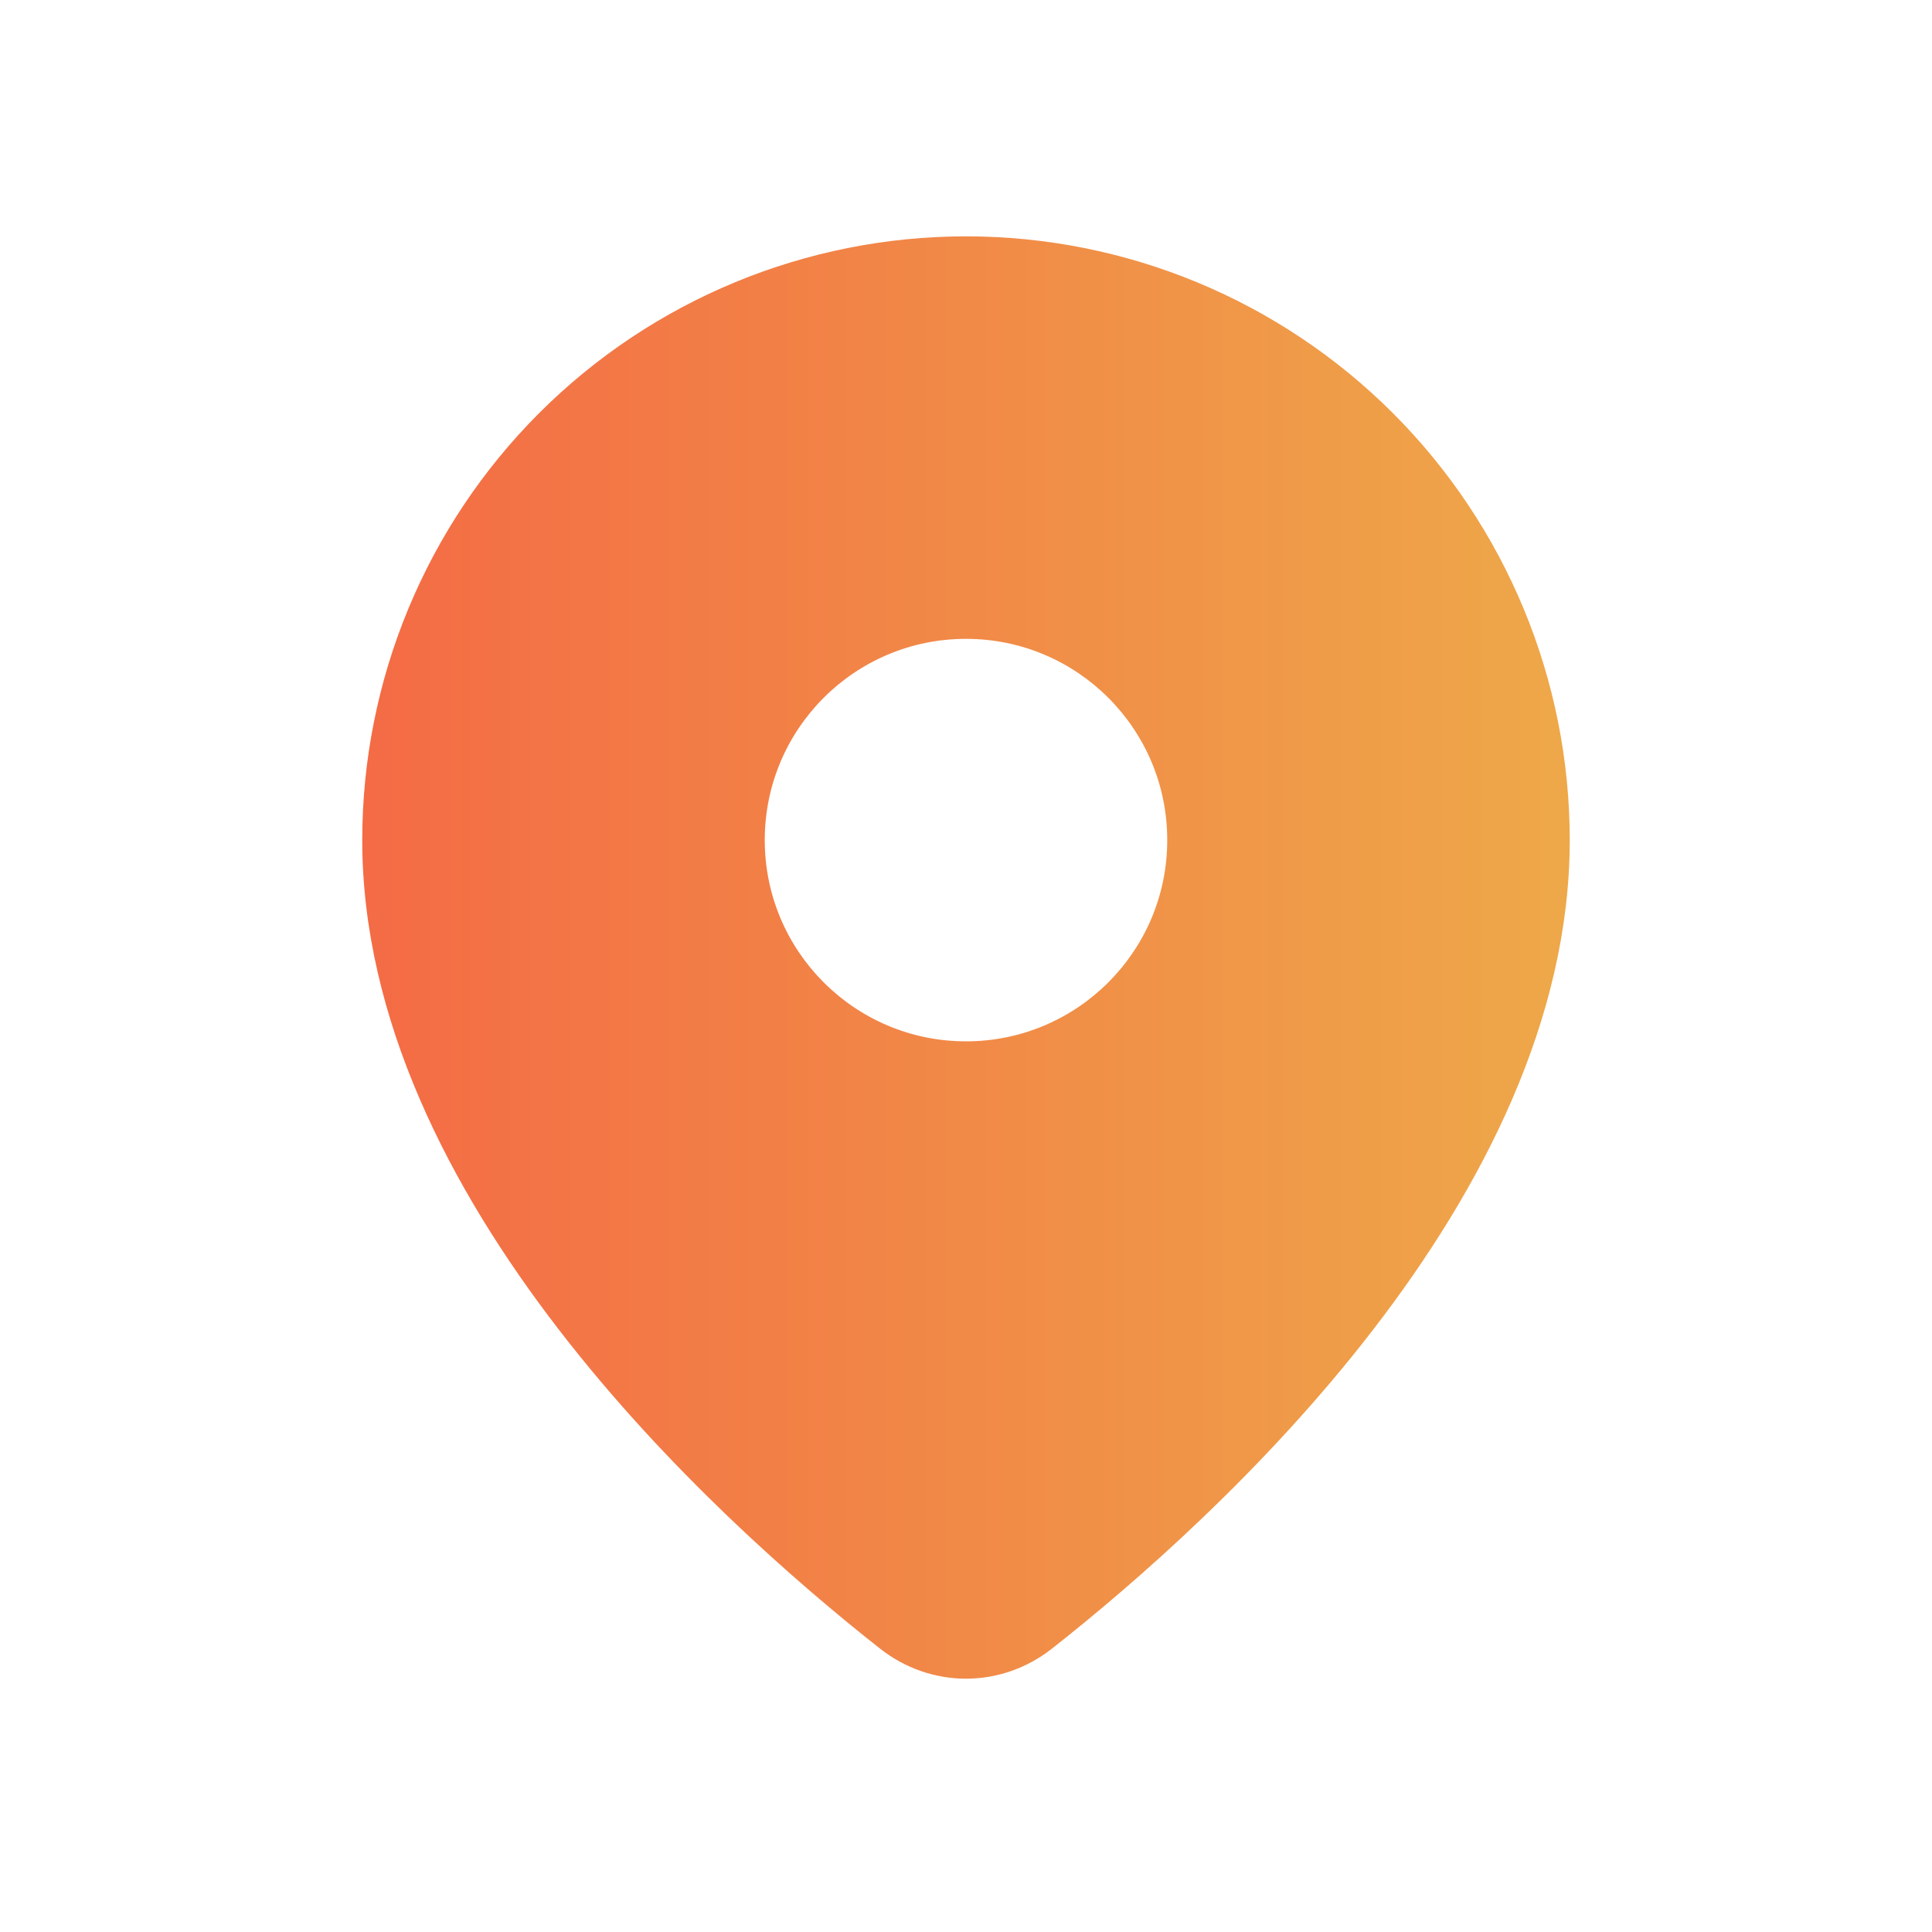 <svg width="24" height="24" viewBox="0 0 24 24" fill="none" xmlns="http://www.w3.org/2000/svg">
<path fill-rule="evenodd" clip-rule="evenodd" d="M10.931 20.479C11.566 20.978 12.434 20.978 13.069 20.479C15.14 18.847 19.5 14.883 19.5 10.436C19.5 8.447 18.71 6.539 17.303 5.132C15.897 3.726 13.989 2.936 12 2.936C10.011 2.936 8.103 3.726 6.697 5.132C5.29 6.539 4.5 8.447 4.5 10.436C4.5 14.883 8.86 18.847 10.931 20.479ZM14.5 10.436C14.5 11.816 13.381 12.936 12 12.936C10.619 12.936 9.5 11.816 9.5 10.436C9.5 9.055 10.619 7.936 12 7.936C13.381 7.936 14.5 9.055 14.5 10.436Z" fill="url(#paint0_linear_233_587)"/>
<defs>
<linearGradient id="paint0_linear_233_587" x1="4.5" y1="11.895" x2="19.5" y2="11.895" gradientUnits="userSpaceOnUse">
<stop stop-color="#F46B45"/>
<stop offset="1" stop-color="#EEA849"/>
</linearGradient>
</defs>
</svg>
